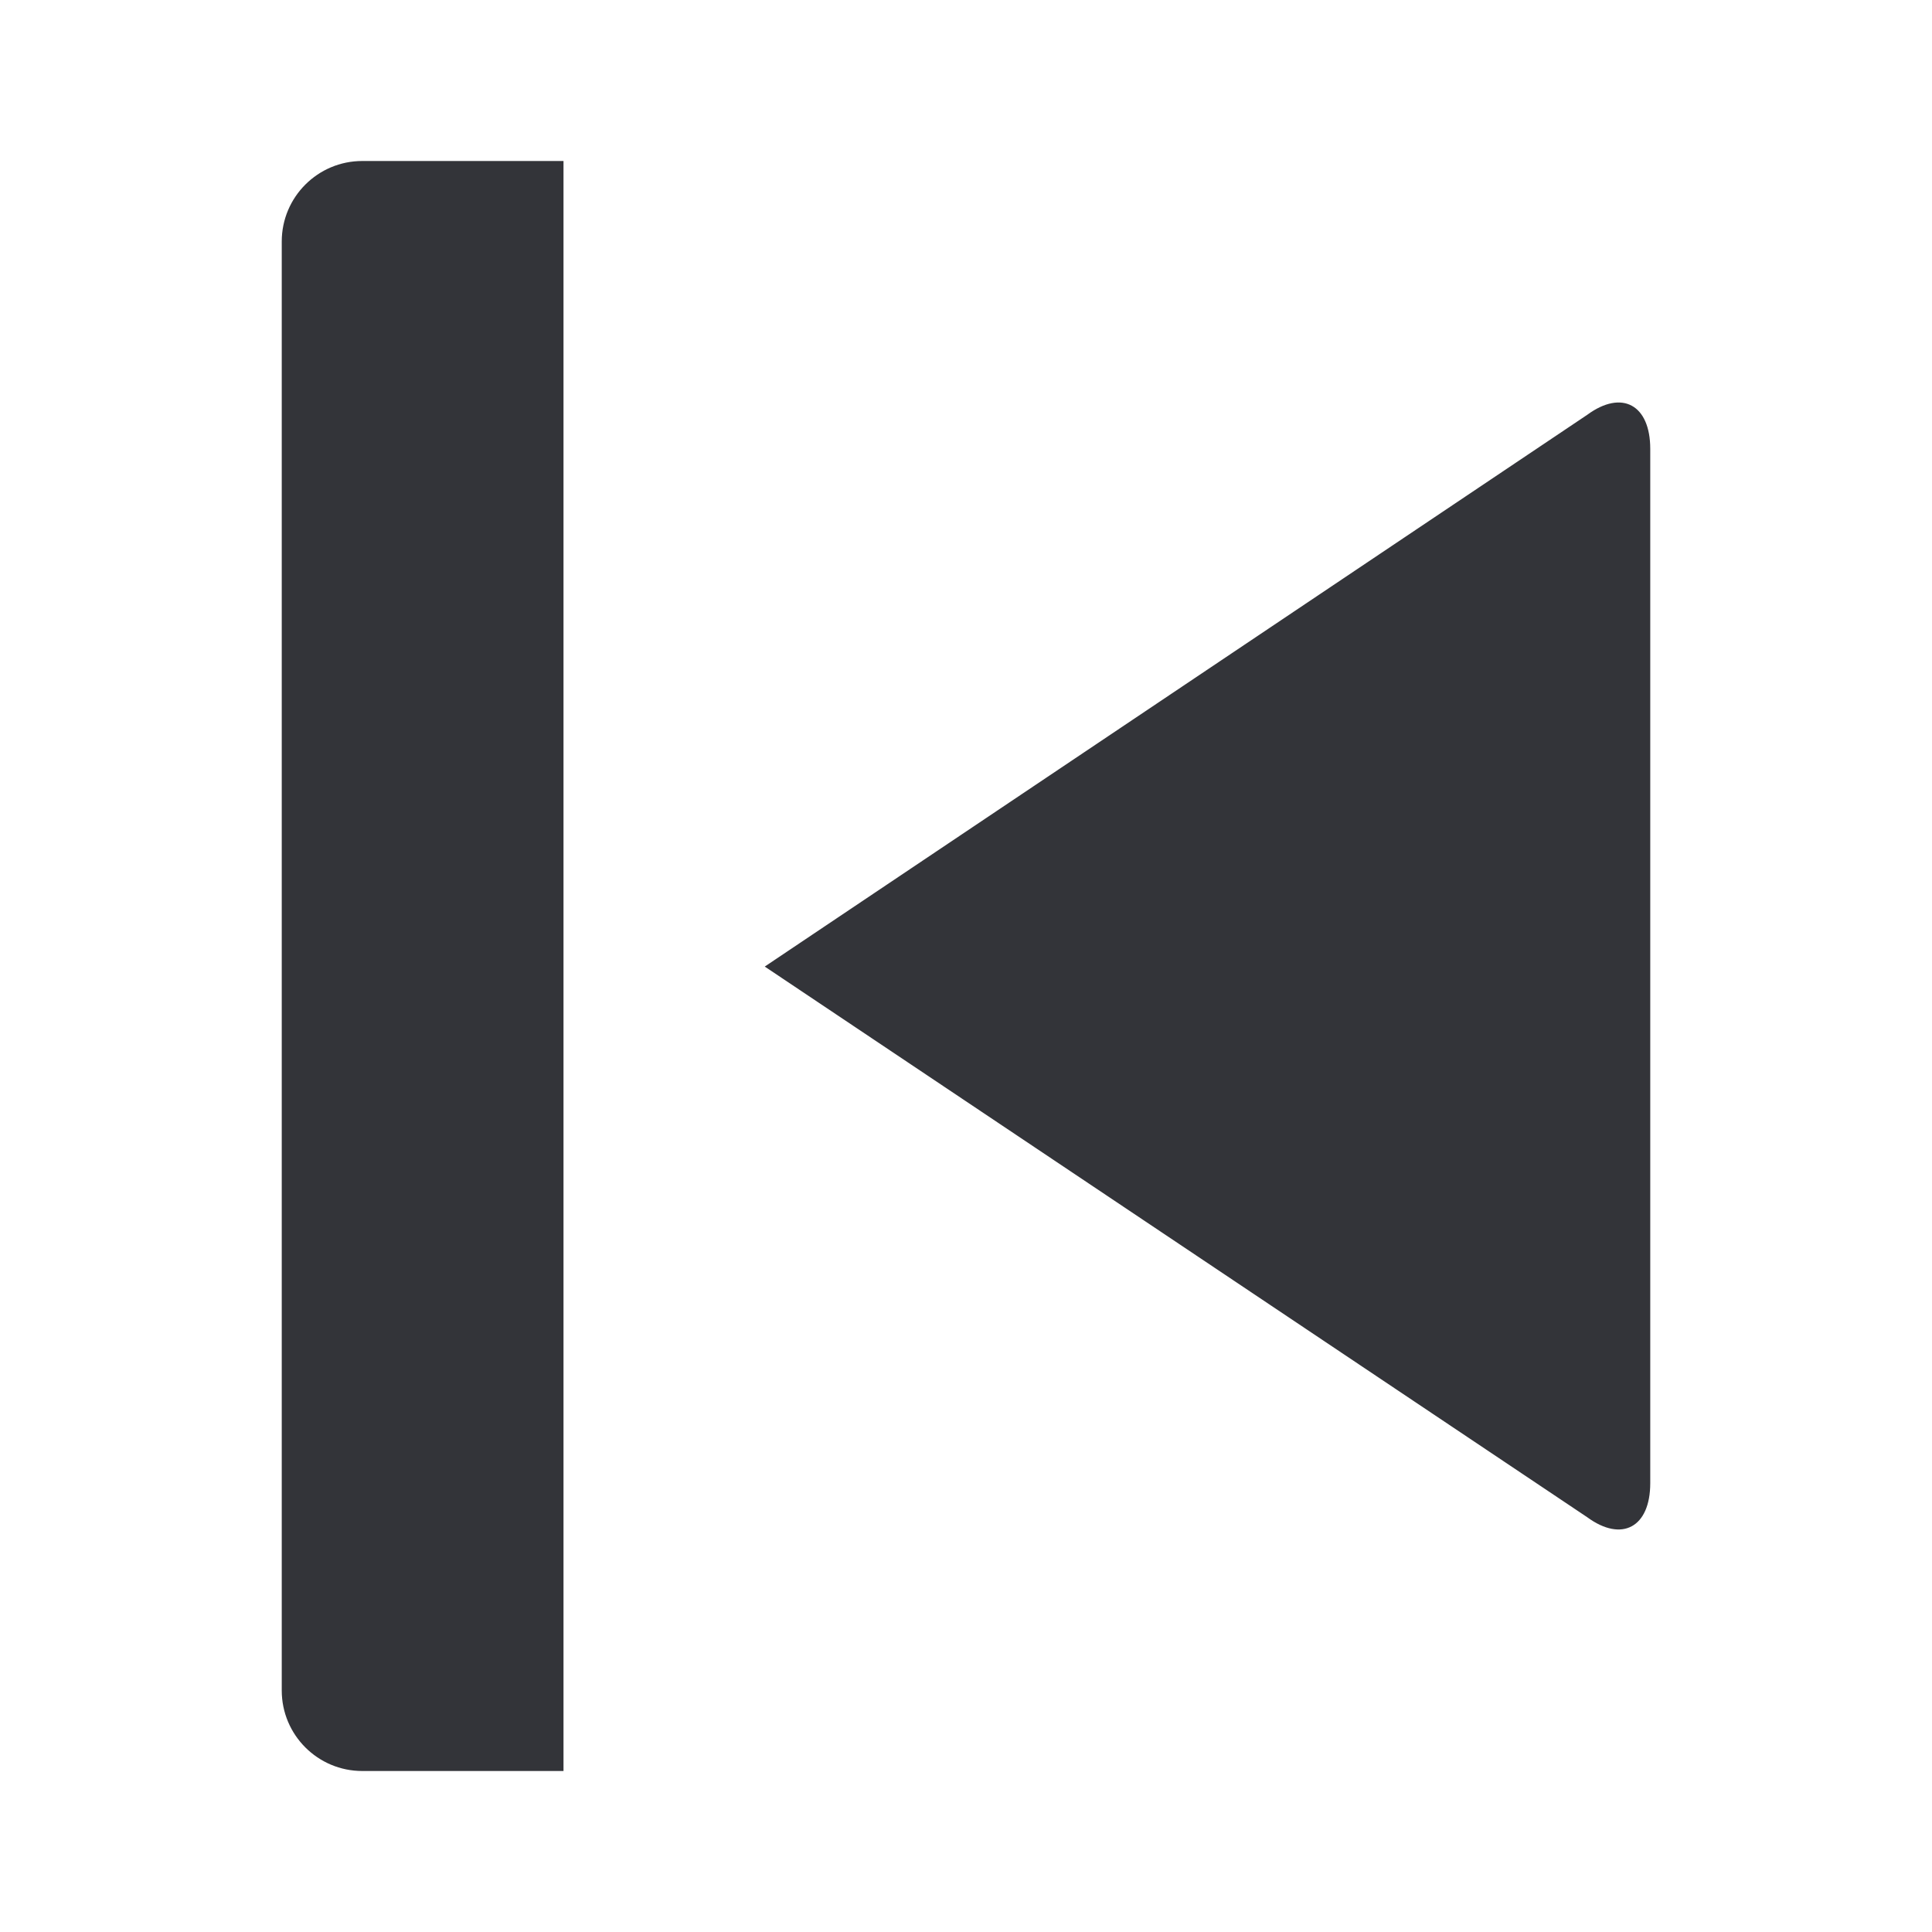 <?xml version="1.0" encoding="utf-8"?>
<!-- Generator: Adobe Illustrator 16.0.0, SVG Export Plug-In . SVG Version: 6.00 Build 0)  -->
<!DOCTYPE svg PUBLIC "-//W3C//DTD SVG 1.1//EN" "http://www.w3.org/Graphics/SVG/1.1/DTD/svg11.dtd">
<svg version="1.1" id="Layer_1" xmlns="http://www.w3.org/2000/svg" xmlns:xlink="http://www.w3.org/1999/xlink" x="0px" y="0px"
	 width="48px" height="48px" viewBox="0 0 48 48" enable-background="new 0 0 48 48" xml:space="preserve">
<g>
	<path fill="#333439" d="M9,44h5V4H9C7.896,4,7,4.896,7,6v36C7,43.104,7.896,44,9,44z"/>
	<path fill="#333439" d="M41,36.848V11.152c0-1.098-0.705-1.479-1.566-0.846L19,24.014l20.434,13.681
		C40.295,38.326,41,37.945,41,36.848z"/>
</g>
</svg>
